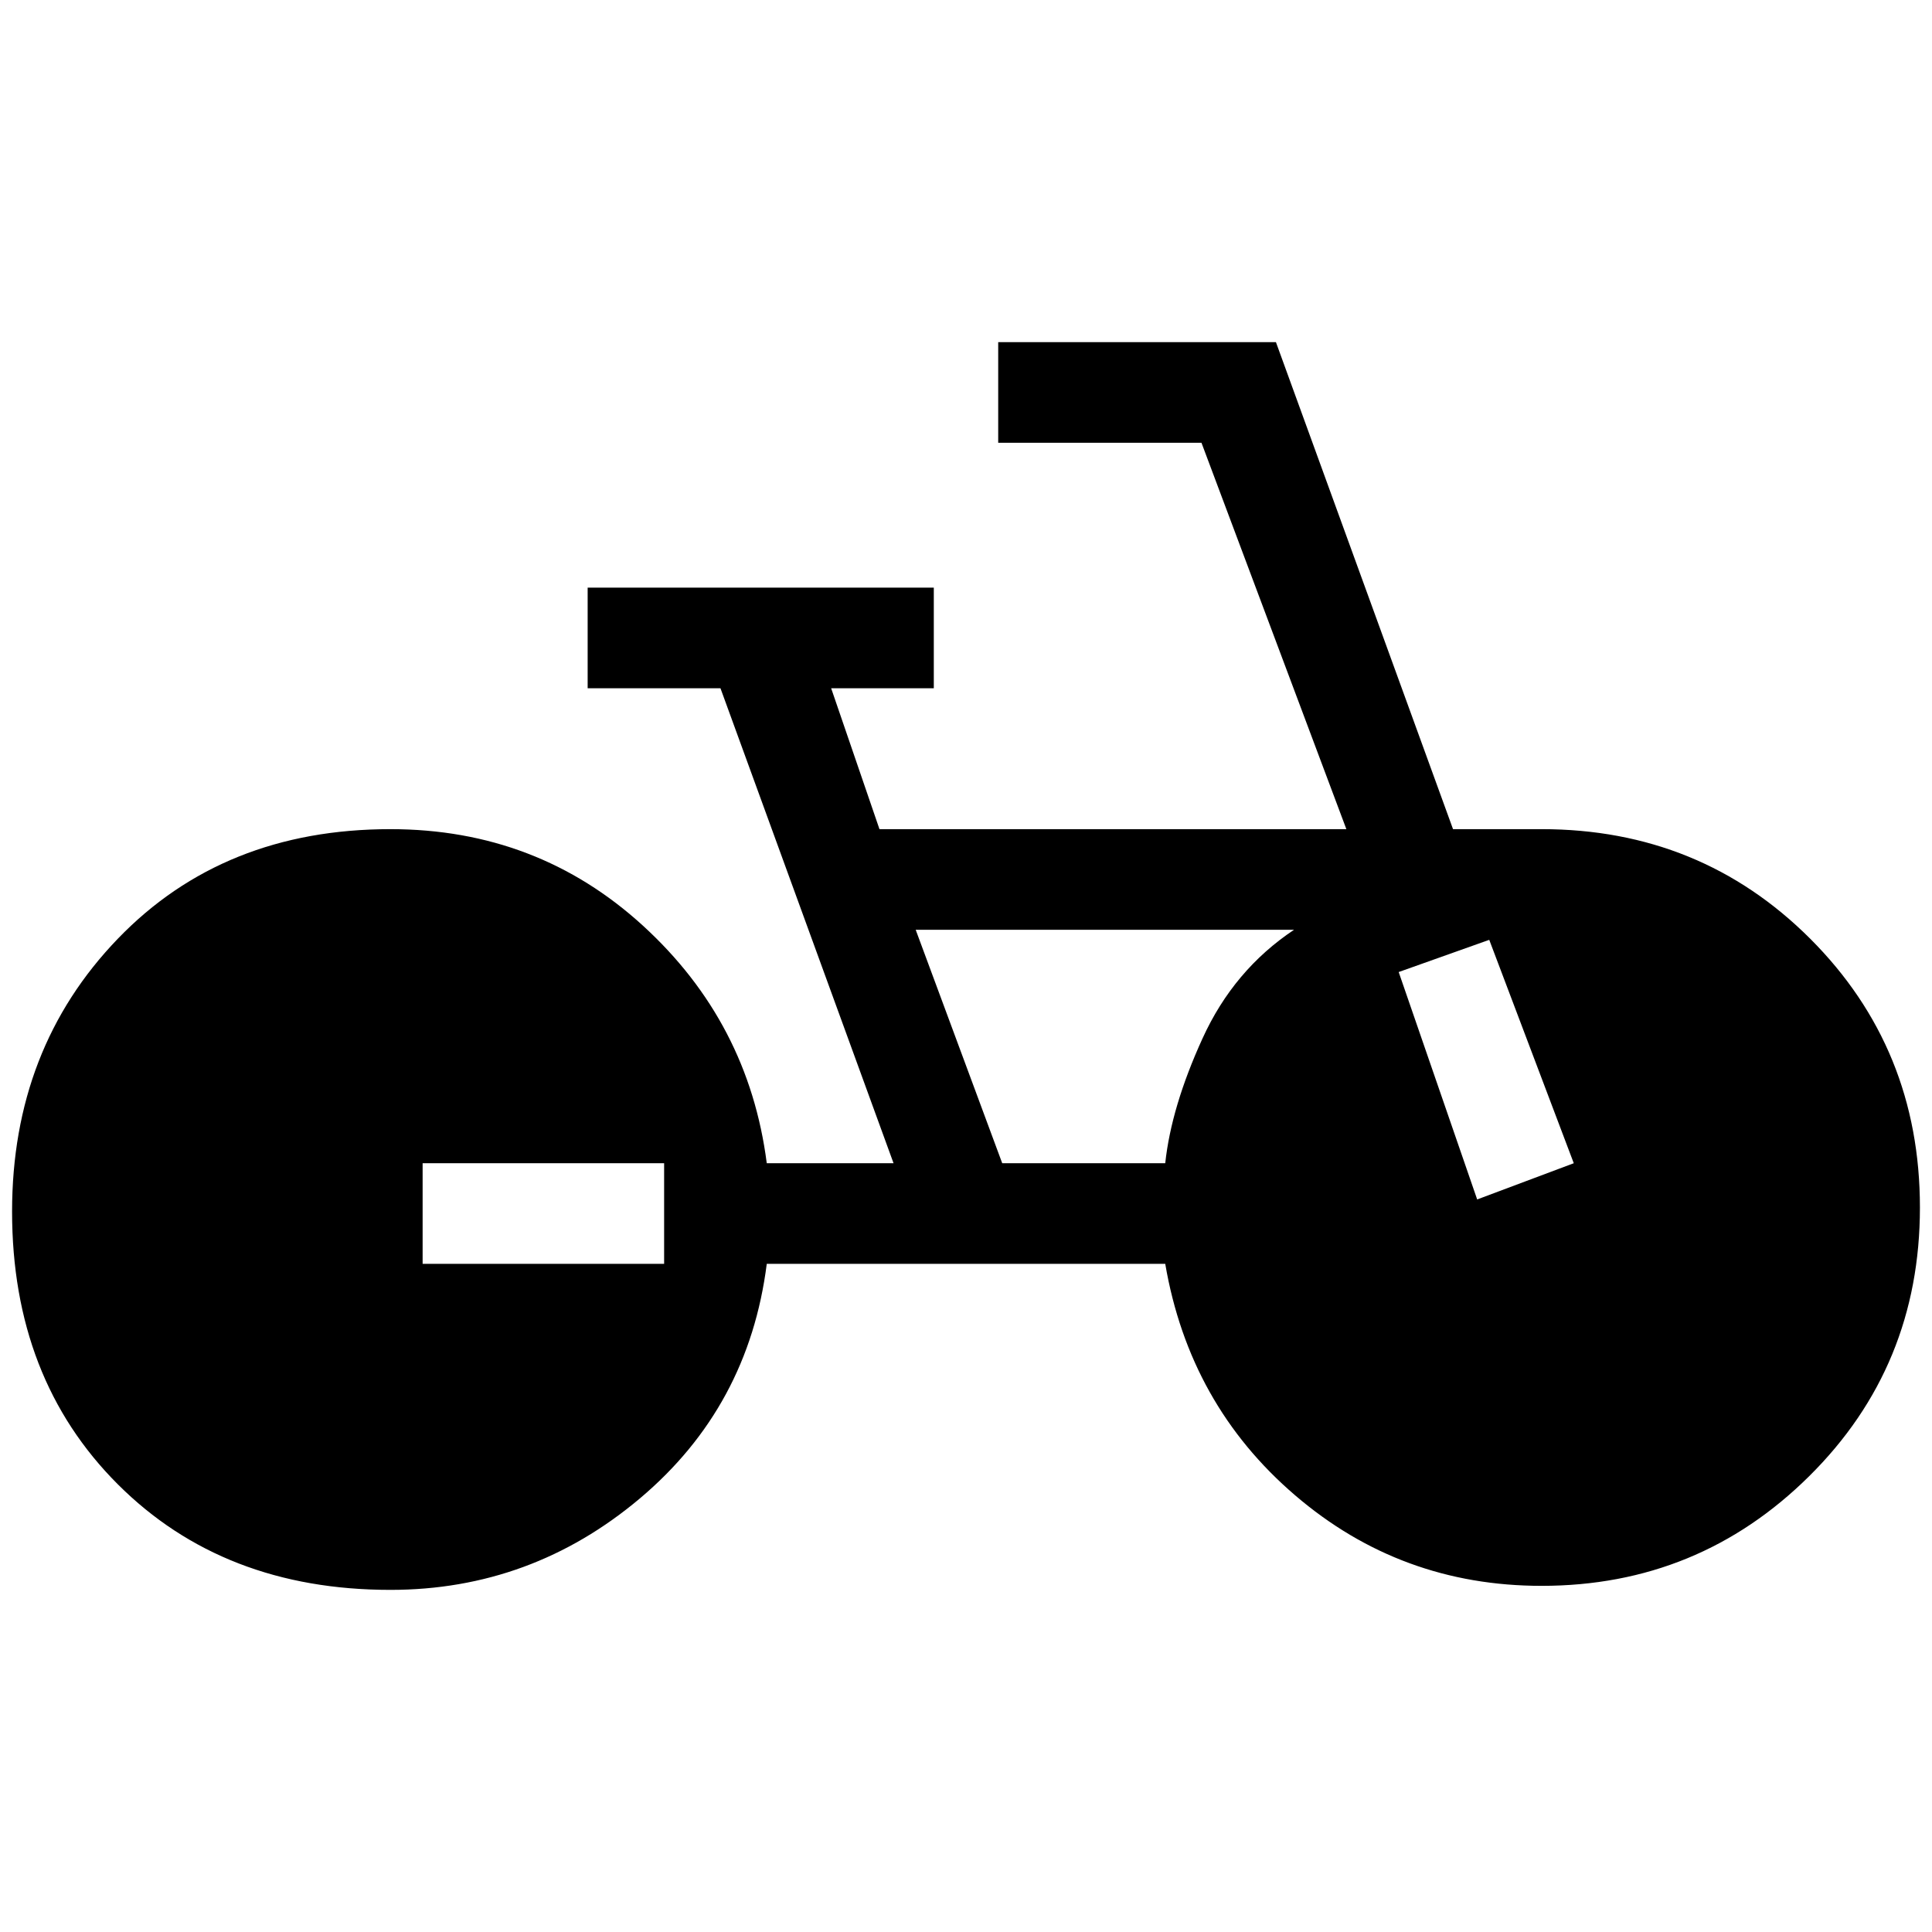 <svg xmlns="http://www.w3.org/2000/svg" height="24" width="24"><path d="M4.85 19.75q-2.075 0-3.387-1.312Q.15 17.125.15 15.05q0-2.025 1.313-3.388Q2.775 10.3 4.85 10.3q1.825 0 3.138 1.2 1.312 1.2 1.537 2.95H11.1l-2.15-5.9H7.3V7.3h4.3v1.25h-1.275l.6 1.75h5.8l-1.8-4.8H12.4V4.25h3.45l2.2 6.05h1.1q1.975 0 3.338 1.362Q23.85 13.025 23.85 15t-1.375 3.337Q21.1 19.7 19.15 19.7q-1.75 0-3.062-1.125-1.313-1.125-1.613-2.875h-4.95Q9.3 17.475 7.95 18.613 6.6 19.75 4.85 19.75Zm7.6-5.3h2.025q.075-.7.463-1.55.387-.85 1.137-1.35h-4.7Zm5.9.45 1.2-.45-1.05-2.775-1.125.4Zm-13.1.8h3v-1.25h-3Z"/></svg>